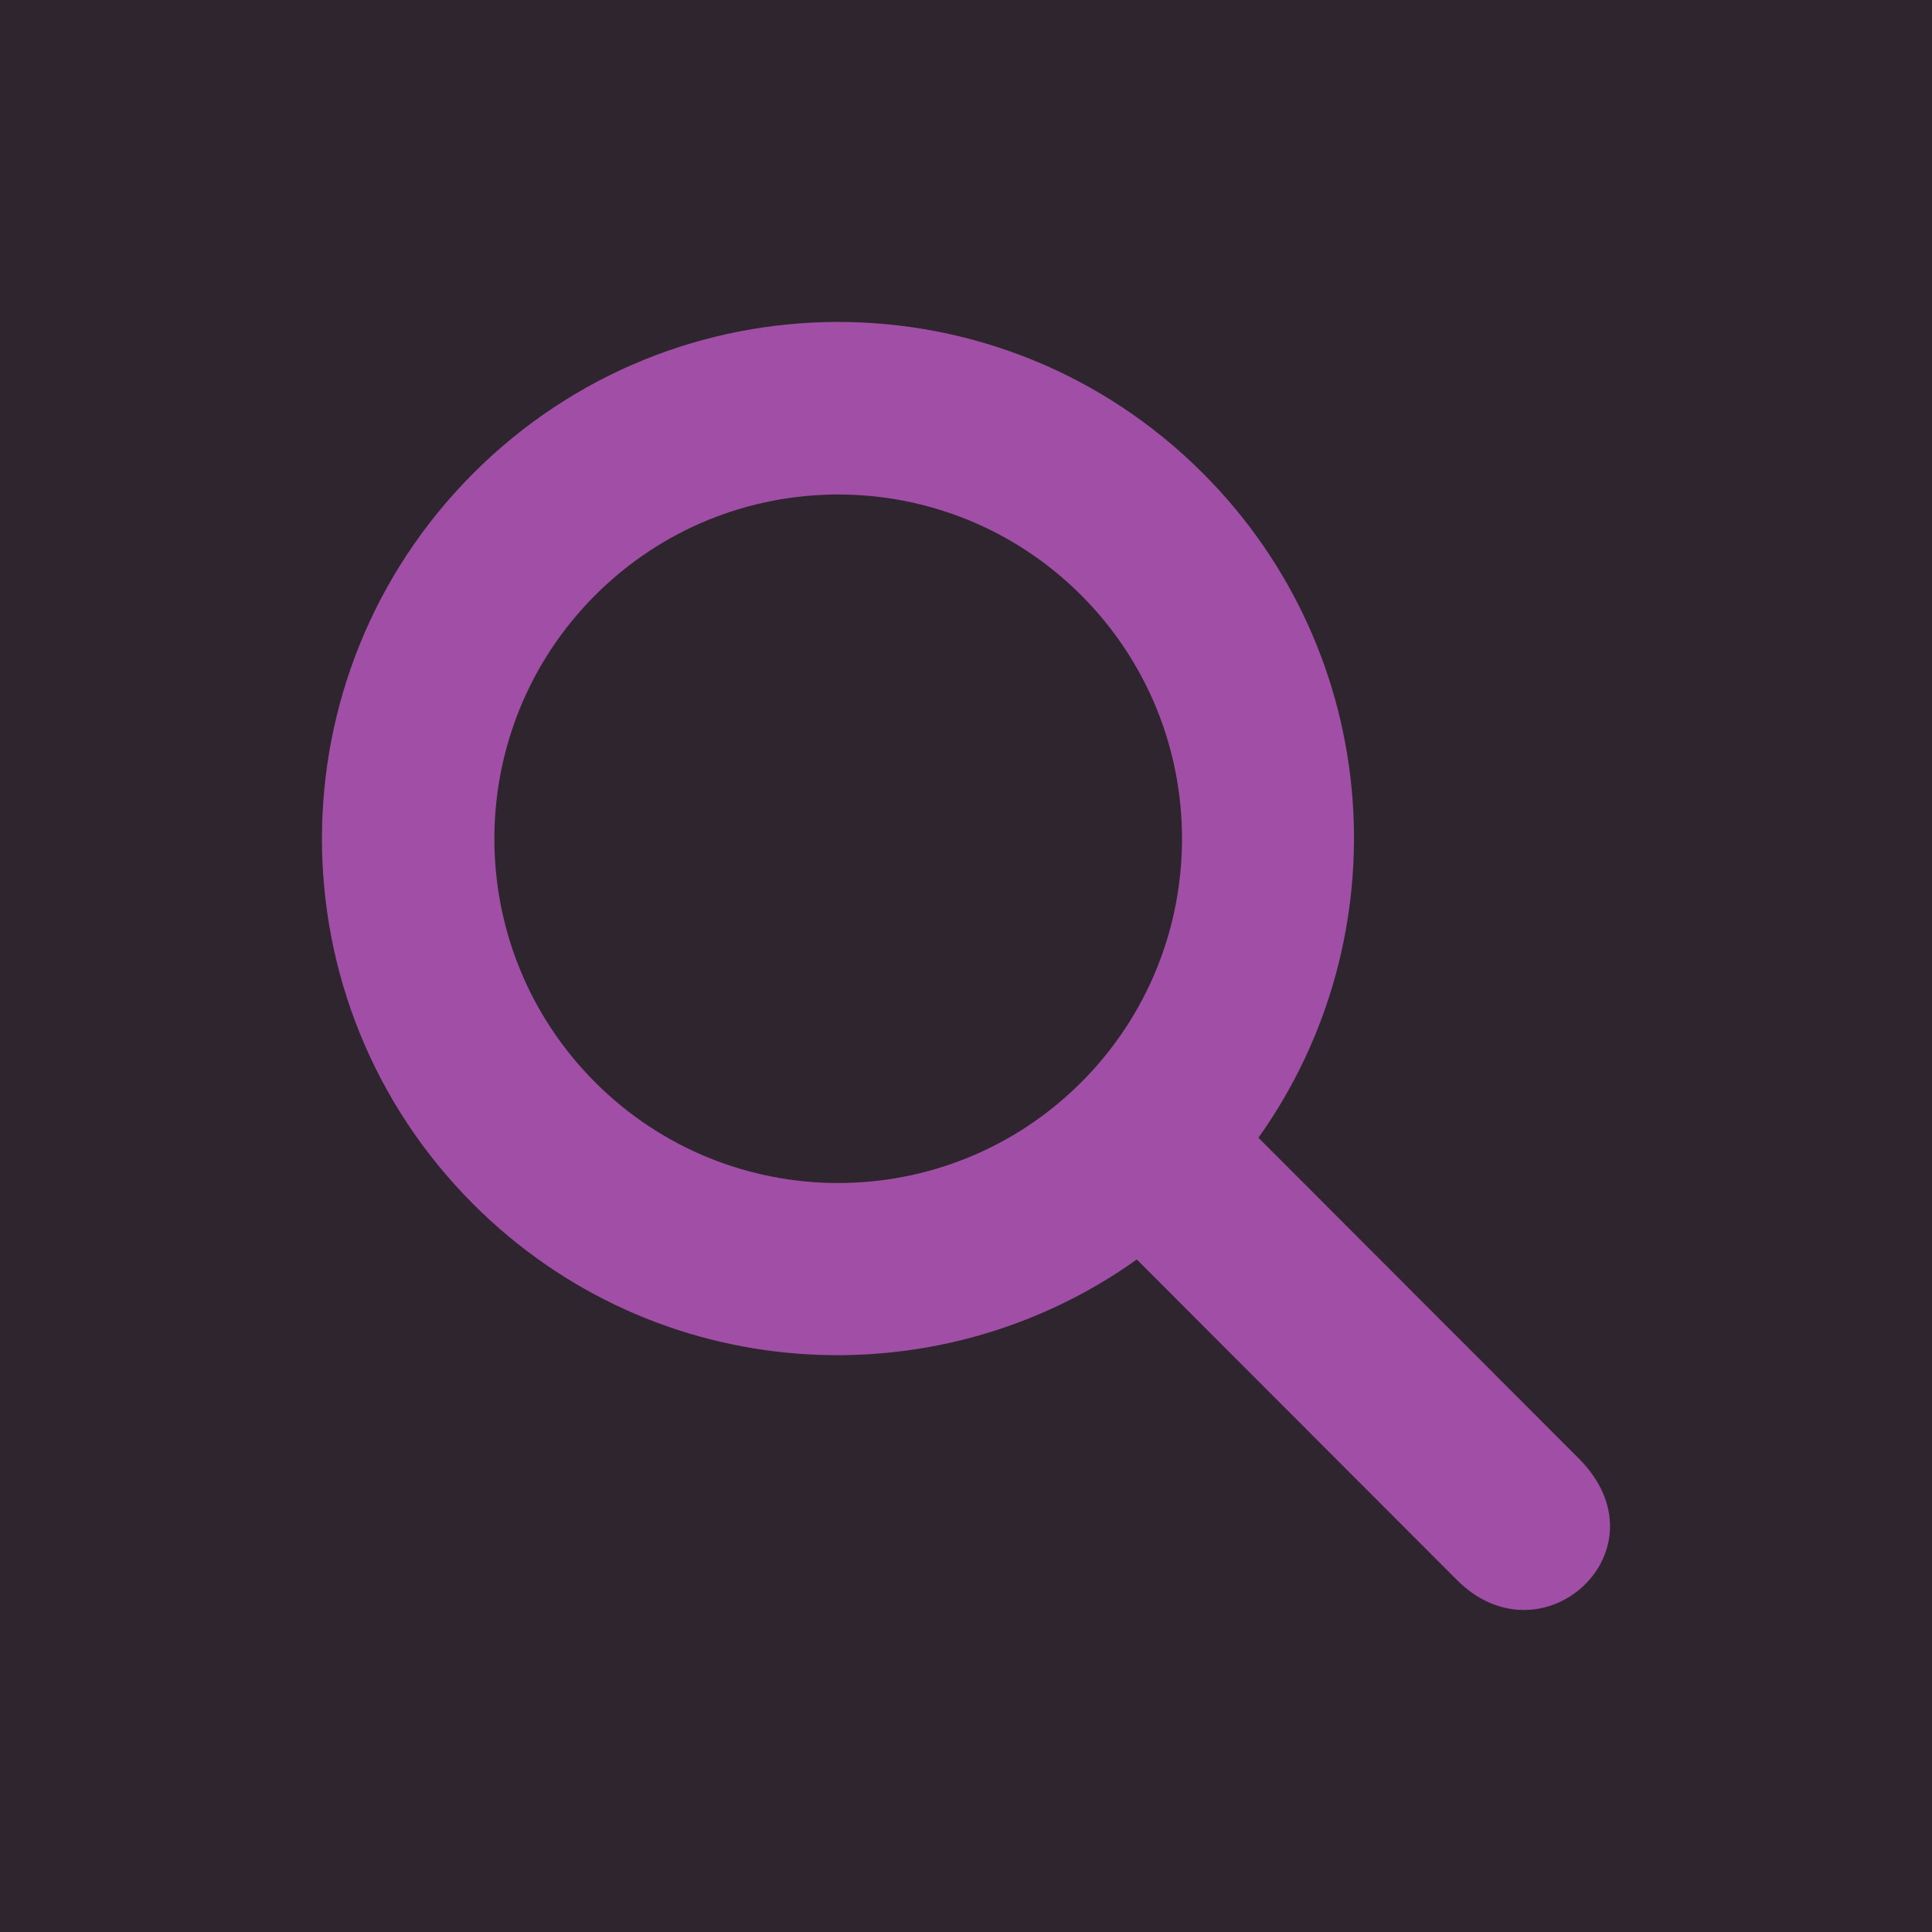 <?xml version="1.0" encoding="UTF-8" standalone="no"?>
<!DOCTYPE svg PUBLIC "-//W3C//DTD SVG 1.1//EN" "http://www.w3.org/Graphics/SVG/1.1/DTD/svg11.dtd">
<svg width="100%" height="100%" viewBox="0 0 1200 1200" version="1.1" xmlns="http://www.w3.org/2000/svg" xmlns:xlink="http://www.w3.org/1999/xlink" xml:space="preserve" xmlns:serif="http://www.serif.com/" style="fill-rule:evenodd;clip-rule:evenodd;stroke-linejoin:round;stroke-miterlimit:2;">
    <rect x="0" y="0" width="1200" height="1200" style="fill:rgb(47,37,46);"/>
    <path d="M980.48,905.76L781.64,706.68C870.843,581.34 859.593,406.54 747.234,294.04C621.974,168.6 419.204,168.6 293.914,294.04C168.654,419.48 168.654,622.49 293.914,747.88C406.274,860.38 580.884,871.62 706.094,782.286L904.934,981.366C958.184,1034.66 1036.98,962.288 980.496,905.757L980.48,905.76ZM369.61,672.18C286.219,588.649 286.219,453.32 369.61,369.79C453.001,286.26 588.19,286.259 671.63,369.79C755.021,453.321 755.021,588.65 671.63,672.18C588.192,755.664 453,755.664 369.61,672.18Z" style="fill:rgb(160,78,166);fill-rule:nonzero;"/>
</svg>
